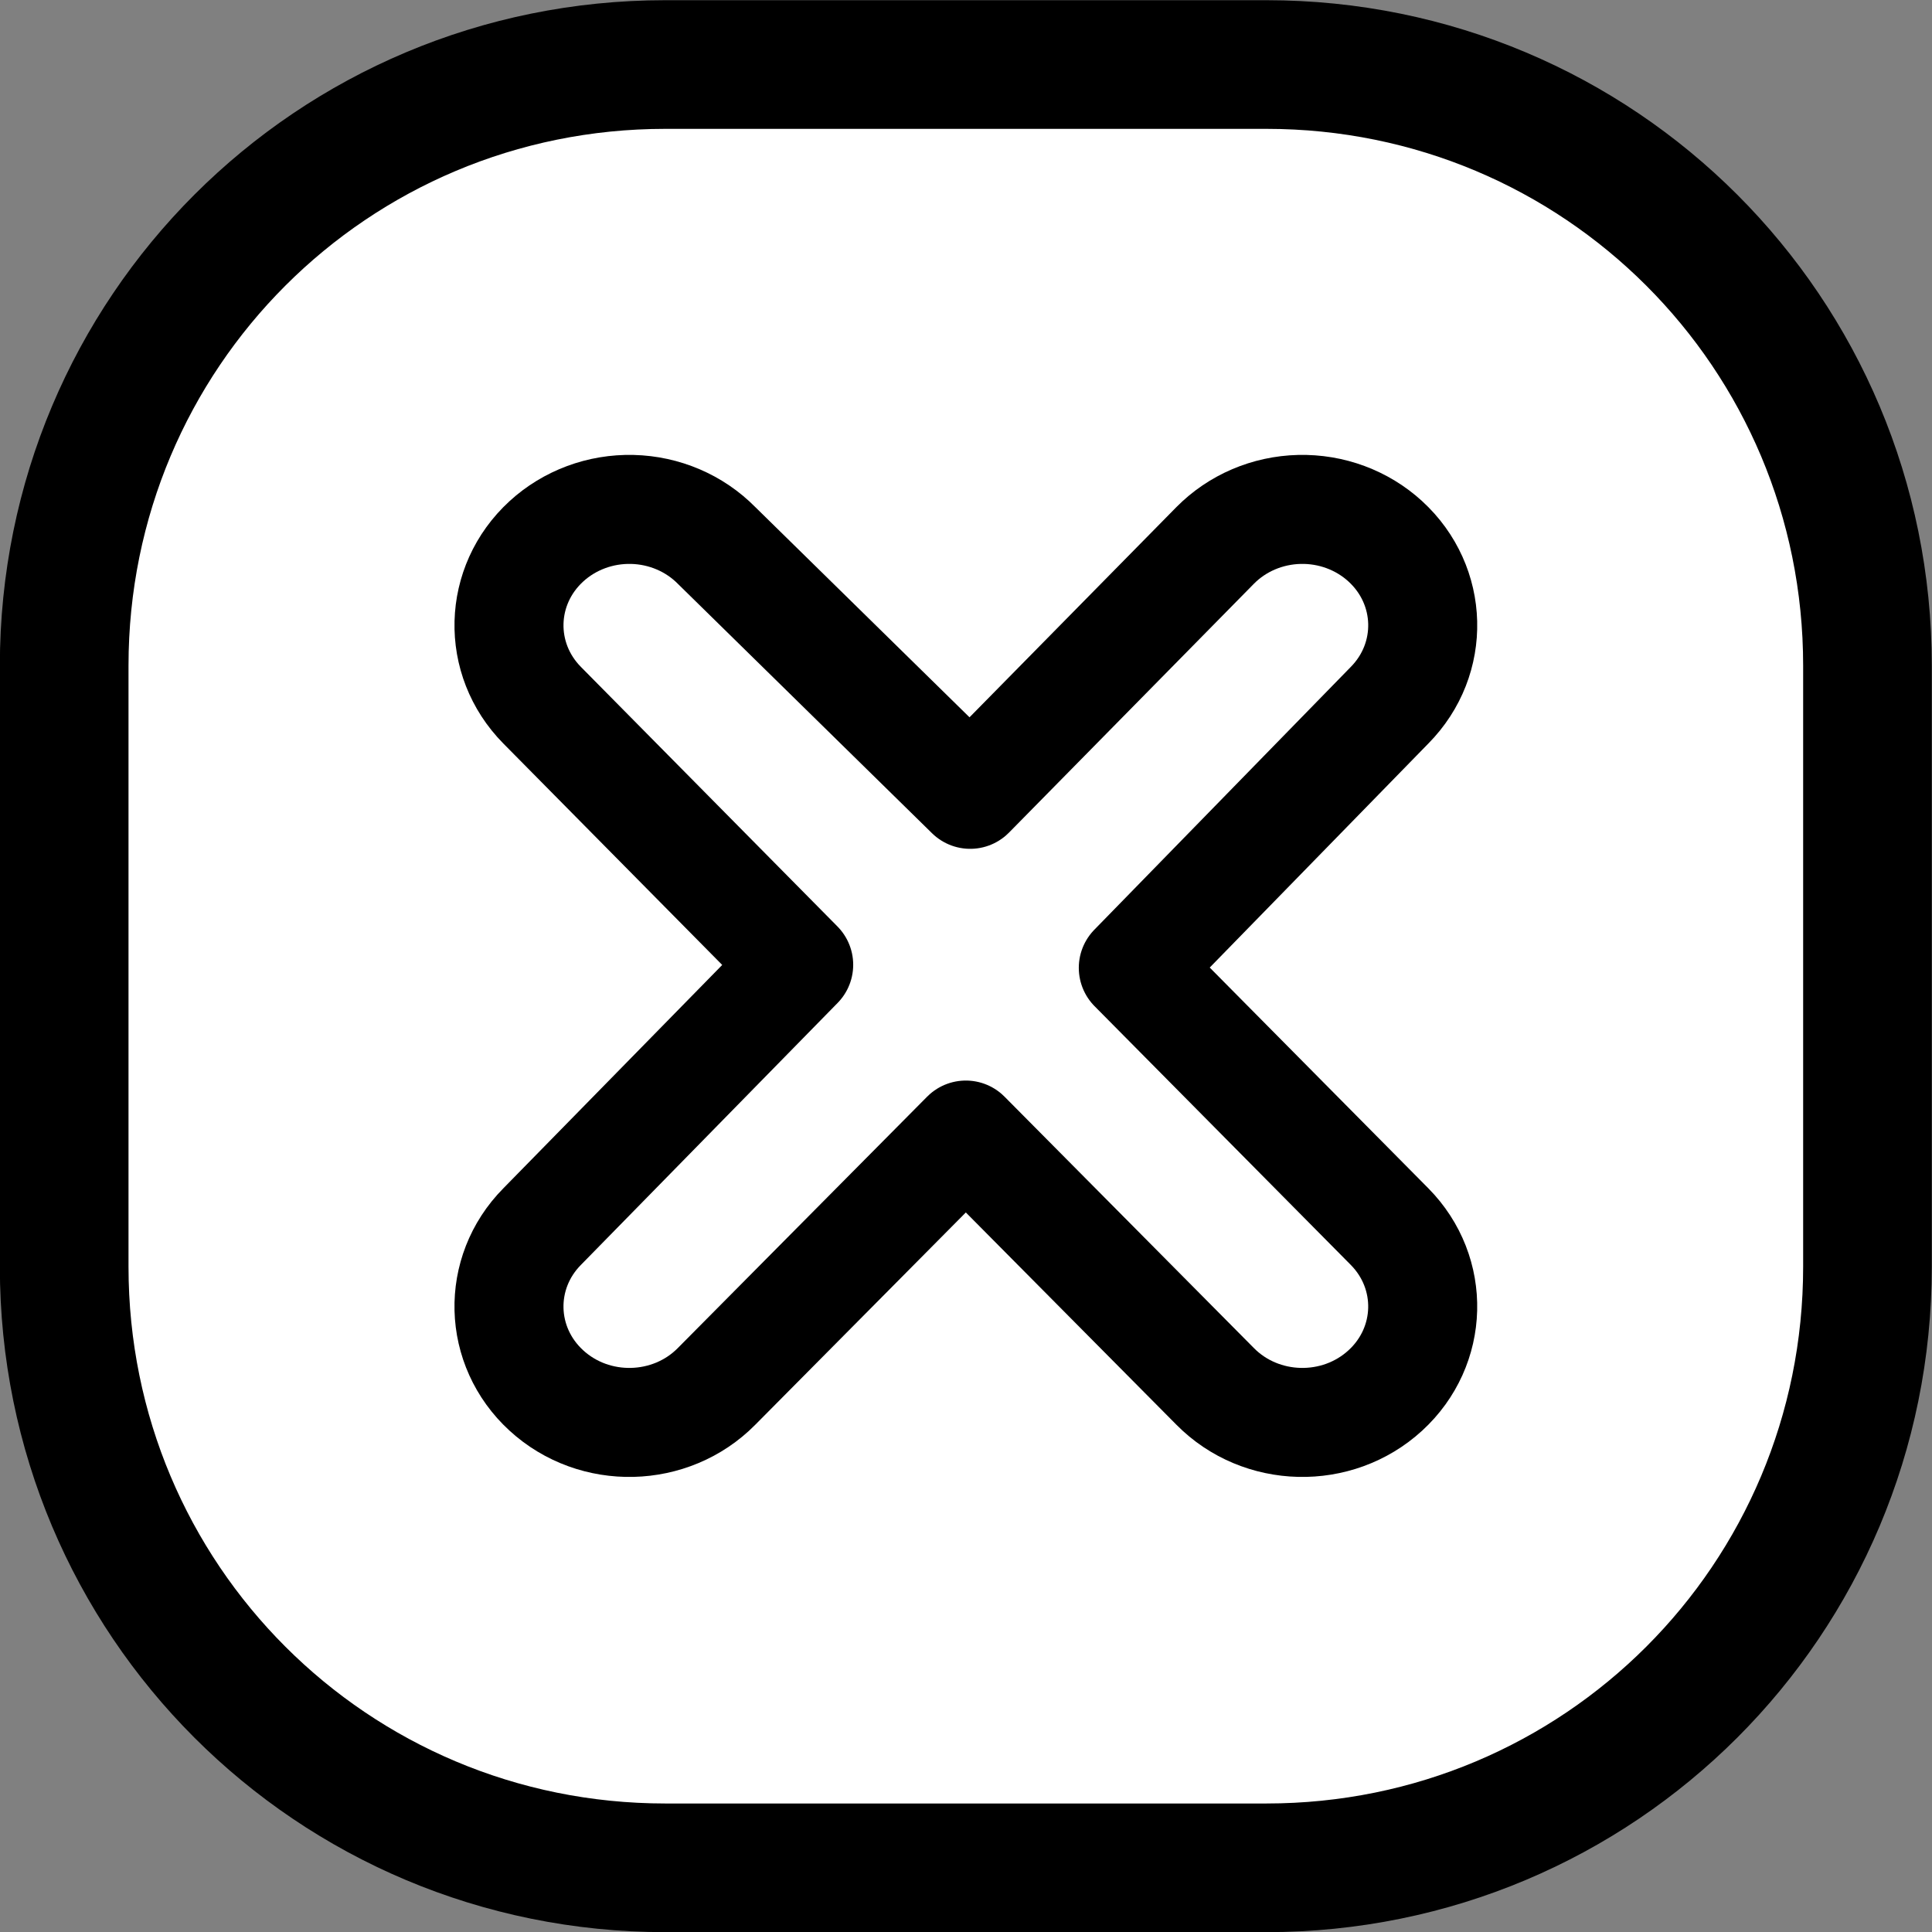 <?xml version="1.0" encoding="UTF-8"?>
<svg version="1.1" viewBox="0 0 510.82 510.82" xml:space="preserve" xmlns="http://www.w3.org/2000/svg"><rect x="0" y="0" width="510.82" height="510.82" fill="#808080" stroke="none"/><g transform="translate(6254.9 1860.8)">
<g transform="translate(37.2 -34.339)" fill="#fff" stroke="#000" stroke-linecap="round" stroke-linejoin="round" stroke-width="34.016">
<path d="m-6116.2-1809.4h158.93c88.05 0 158.93 70.885 158.93 158.93v158.93c0 88.05-70.885 158.93-158.93 158.93h-158.93c-88.05 0-158.93-70.885-158.93-158.93v-158.93c0-88.05 70.885-158.93 158.93-158.93z" stop-color="#000000"/><path d="m-5924.7-1640c12.114-12.262 11.615-31.661-1.12-43.33-6.113-5.604-14.287-8.639-22.724-8.438-8.438 0.201-16.445 3.623-22.263 9.512l-64.776 65.814-67.069-65.814c-5.818-5.888-13.825-9.31-22.261-9.512-8.438-0.201-16.613 2.834-22.726 8.438-12.73 11.669-13.23 31.068-1.12 43.33l67.833 68.628-67.833 69.224c-12.114 12.262-11.615 31.662 1.12 43.331 12.73 11.67 32.873 11.188 44.988-1.074l65.916-66.461 65.928 66.461c12.114 12.262 32.256 12.743 44.986 1.074 12.732-11.669 13.231-31.069 1.12-43.331l-67.754-68.416z" color="#000000" stroke-width="28.823"/></g></g></svg>

